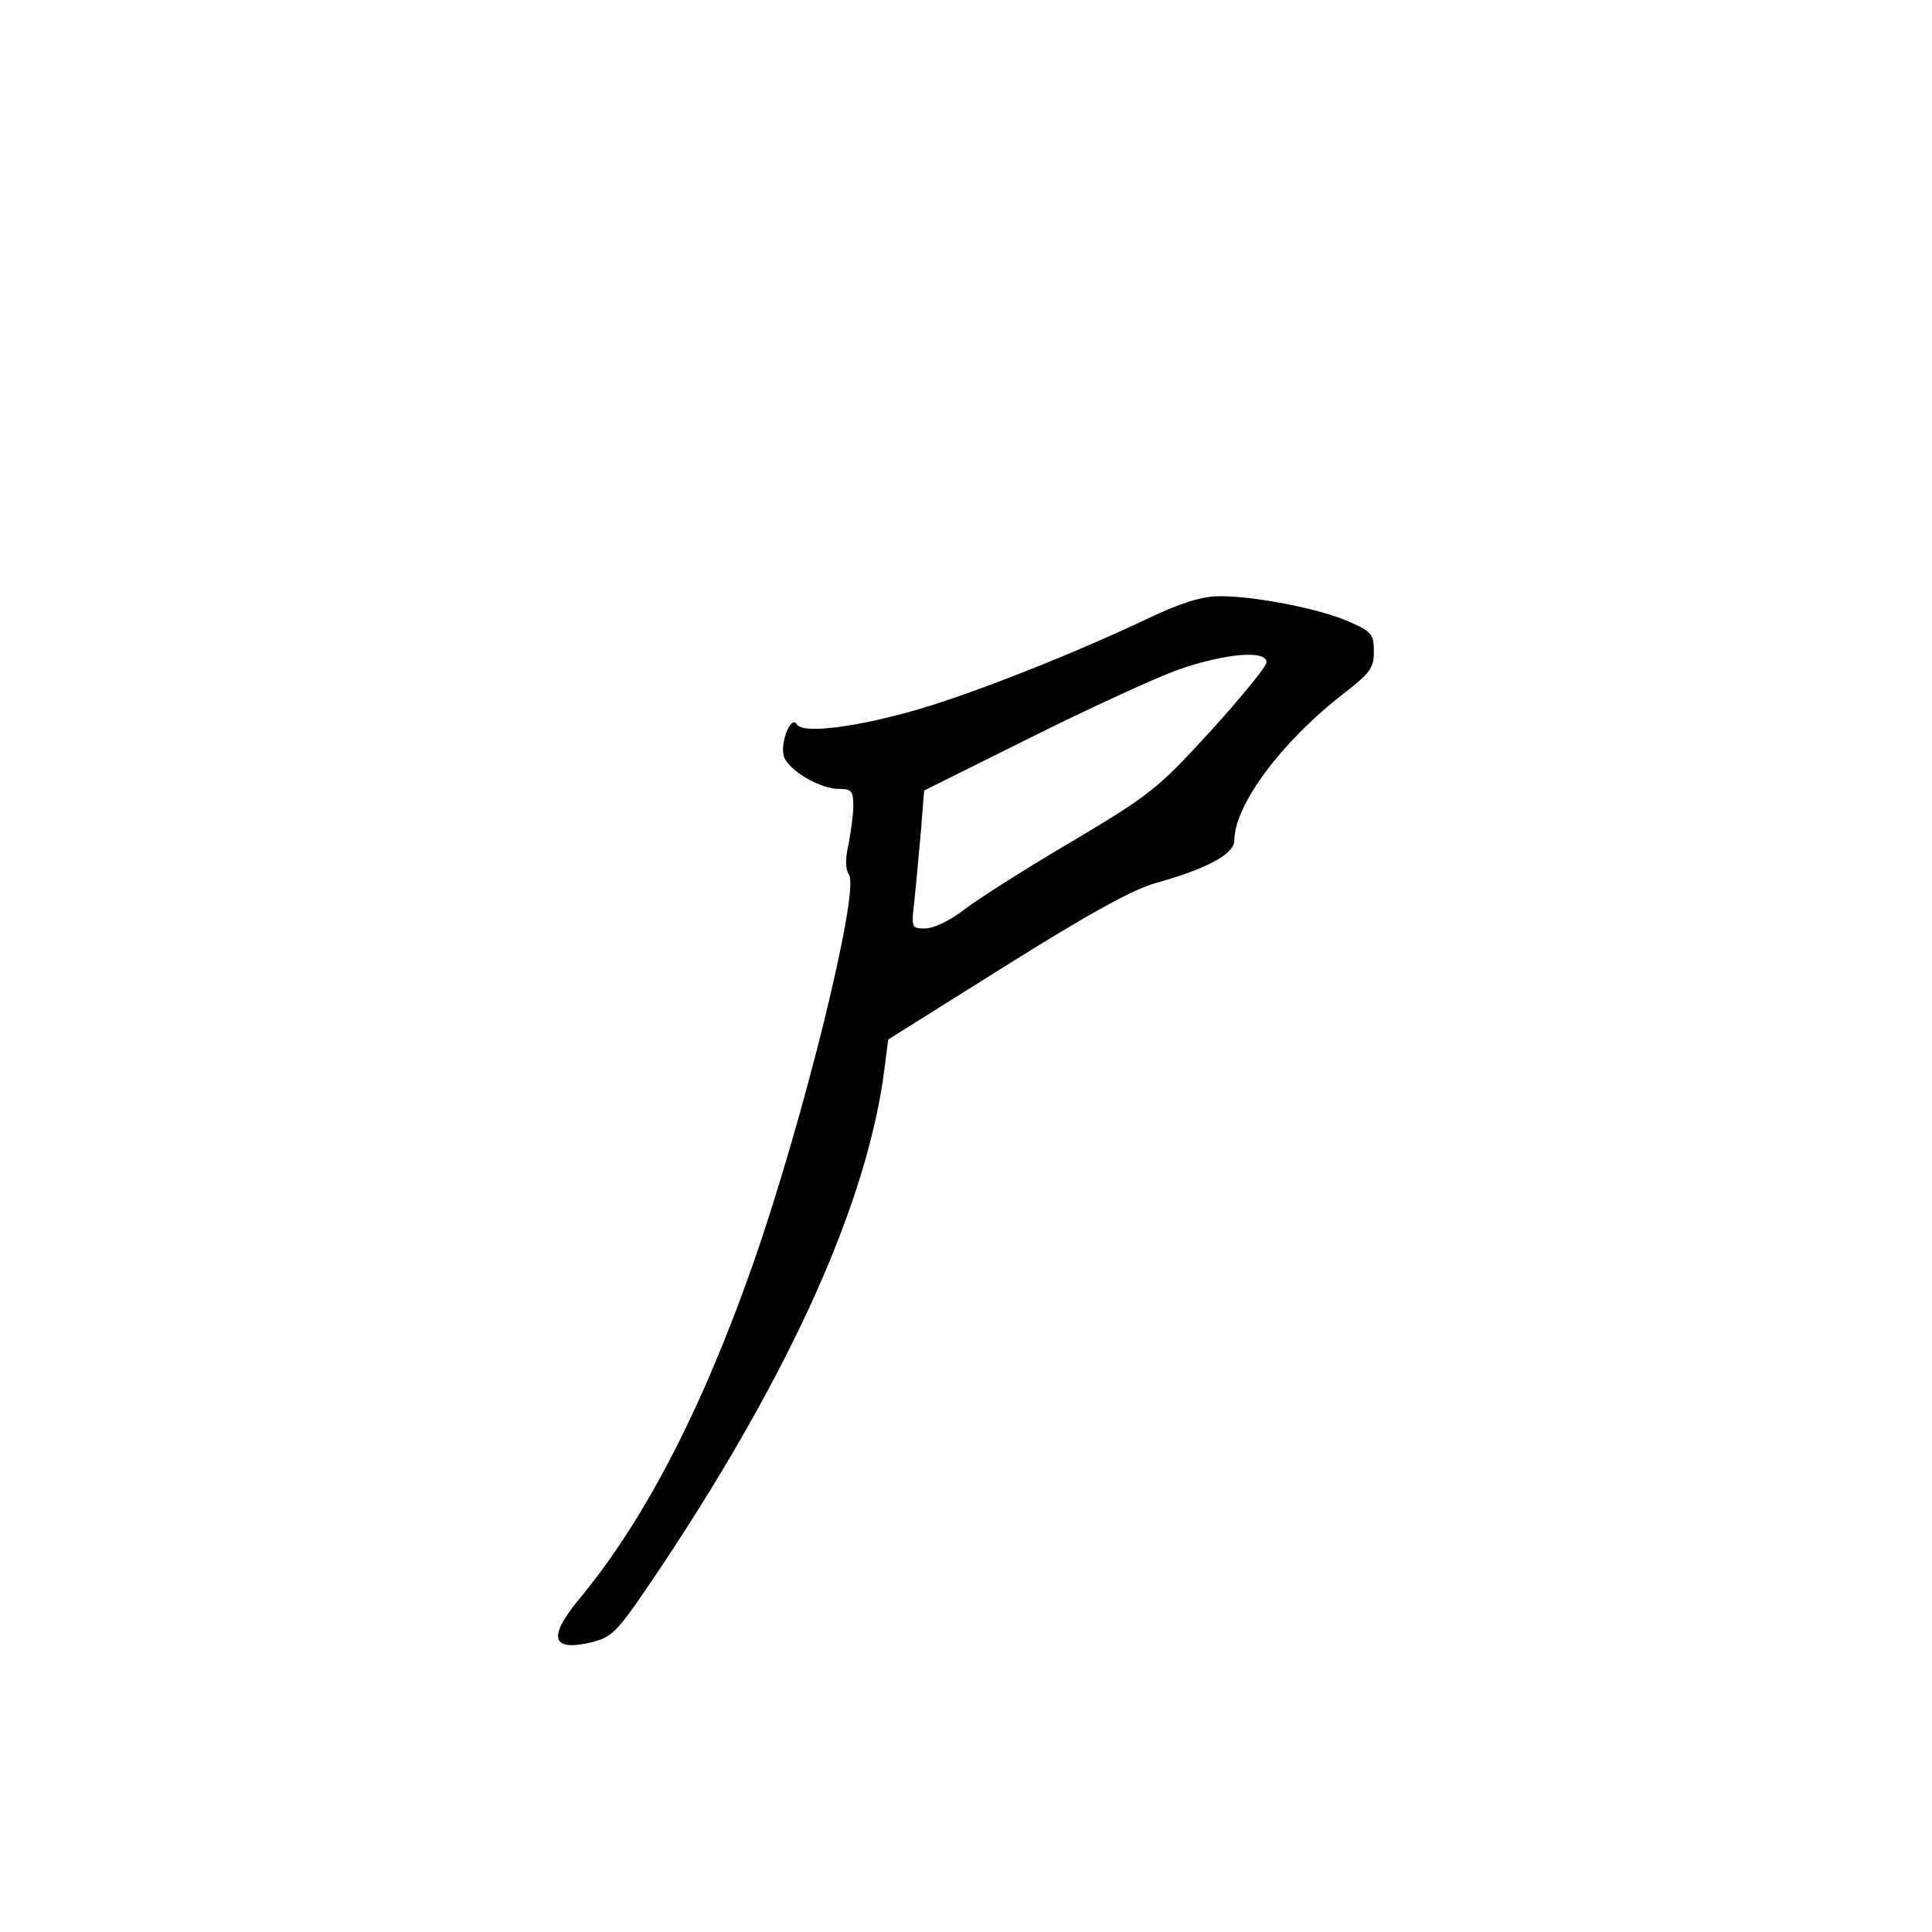 <?xml version="1.0" standalone="no"?>
<!DOCTYPE svg PUBLIC "-//W3C//DTD SVG 20010904//EN"
 "http://www.w3.org/TR/2001/REC-SVG-20010904/DTD/svg10.dtd">
<svg version="1.0" xmlns="http://www.w3.org/2000/svg"
 width="360pt" height="360pt" viewBox="0 0 360 360"
 preserveAspectRatio="xMidYMid meet">
<g transform="translate(0,360) scale(0.1,-0.1)"
fill="#000000" stroke="none">
<path d="M2140 2448 c-139 -66 -319 -137 -423 -168 -118 -35 -221 -48 -232
-30 -12 20 -34 -41 -23 -63 13 -26 68 -57 101 -57 24 0 27 -4 27 -32 0 -18 -5
-50 -9 -72 -6 -25 -6 -45 1 -56 20 -31 -84 -453 -177 -720 -95 -272 -204 -484
-327 -631 -58 -71 -50 -97 25 -79 41 11 47 18 134 148 239 360 380 675 411
920 l7 55 220 138 c153 96 238 143 280 154 96 27 145 54 145 79 0 66 89 185
203 273 50 39 57 48 57 79 0 32 -4 37 -45 55 -55 25 -181 49 -243 48 -33 0
-73 -13 -132 -41z m220 -82 c0 -8 -47 -65 -104 -128 -98 -107 -111 -118 -257
-205 -85 -50 -175 -107 -201 -127 -27 -21 -58 -36 -74 -36 -26 0 -26 1 -20 53
3 28 8 86 12 128 l6 76 197 98 c108 54 232 111 276 127 89 31 165 37 165 14z"/>
</g>
</svg>
